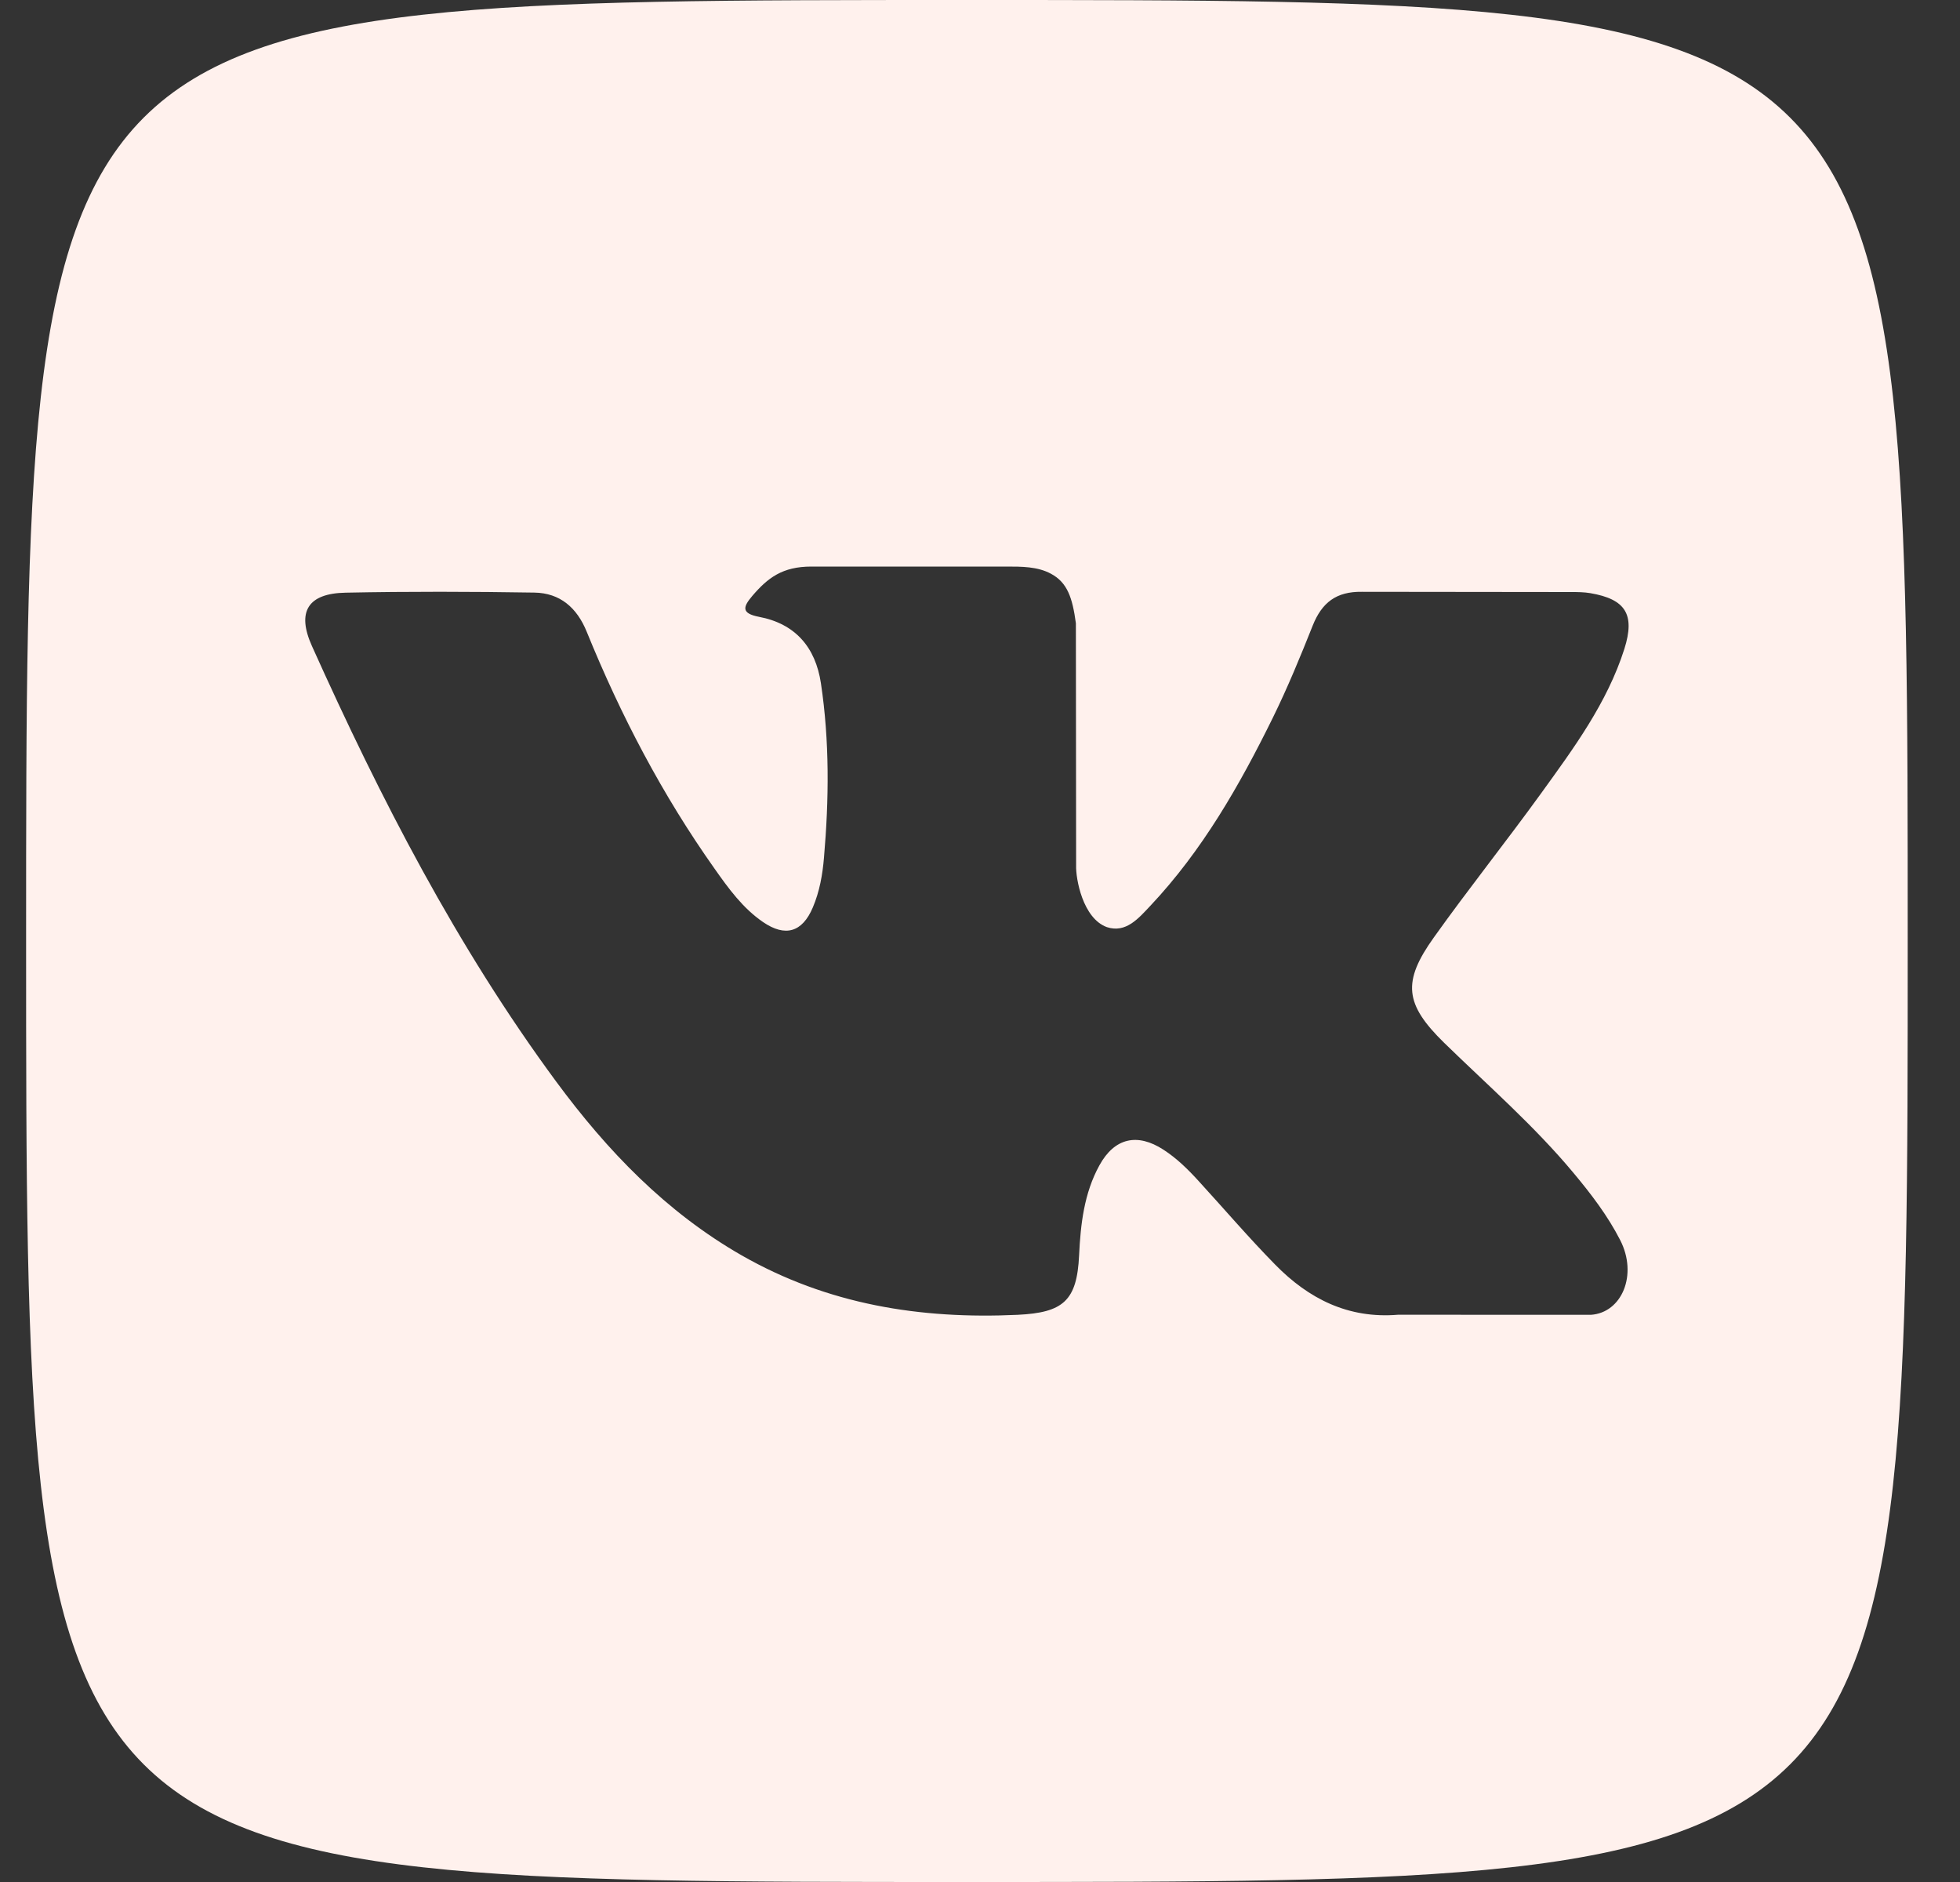 <svg width="25" height="24" viewBox="0 0 25 24" fill="none" xmlns="http://www.w3.org/2000/svg">
<rect x="0" y="0" width="25" height="24" fill="#333333" stroke="none"/>
<g clip-path="url(#clip0_39:497)">
<path d="M12.333 0C0.333 0 0.333 0 0.333 12C0.333 24 0.333 24 12.333 24C24.333 24 24.333 24 24.333 12C24.333 0 24.333 0 12.333 0ZM18.42 13.298C18.98 13.844 19.571 14.358 20.073 14.961C20.296 15.228 20.506 15.503 20.665 15.813C20.893 16.256 20.687 16.741 20.292 16.767L17.833 16.766C17.198 16.819 16.693 16.563 16.267 16.129C15.927 15.783 15.611 15.413 15.284 15.056C15.15 14.909 15.009 14.771 14.841 14.662C14.506 14.444 14.215 14.511 14.023 14.861C13.827 15.217 13.783 15.612 13.764 16.008C13.737 16.588 13.562 16.739 12.981 16.767C11.738 16.825 10.559 16.636 9.462 16.01C8.496 15.457 7.747 14.677 7.095 13.794C5.825 12.072 4.853 10.183 3.979 8.239C3.782 7.801 3.926 7.567 4.409 7.558C5.211 7.542 6.014 7.544 6.816 7.557C7.143 7.562 7.359 7.749 7.484 8.057C7.918 9.124 8.449 10.139 9.116 11.08C9.293 11.331 9.474 11.581 9.732 11.758C10.017 11.953 10.234 11.889 10.368 11.571C10.454 11.369 10.492 11.153 10.51 10.936C10.574 10.194 10.582 9.453 10.471 8.714C10.402 8.252 10.142 7.953 9.681 7.866C9.447 7.821 9.481 7.735 9.595 7.6C9.793 7.369 9.979 7.225 10.35 7.225L12.836 7.225C13.03 7.225 13.233 7.224 13.404 7.316C13.614 7.428 13.679 7.621 13.723 7.948L13.726 11.035C13.72 11.206 13.811 11.711 14.118 11.823C14.363 11.904 14.525 11.707 14.672 11.552C15.338 10.845 15.813 10.011 16.238 9.147C16.425 8.766 16.587 8.372 16.744 7.977C16.861 7.685 17.043 7.542 17.372 7.547L20.047 7.55C20.126 7.55 20.206 7.551 20.284 7.564C20.735 7.641 20.858 7.835 20.719 8.275C20.499 8.966 20.073 9.541 19.656 10.118C19.209 10.736 18.733 11.332 18.29 11.953C17.884 12.52 17.916 12.805 18.42 13.298Z" fill="#FFF1ED"/>
</g>
<defs>
<clipPath id="clip0_39:497">
<rect width="24" height="24" fill="white" transform="translate(0.333)"/>
</clipPath>
</defs>
</svg>
